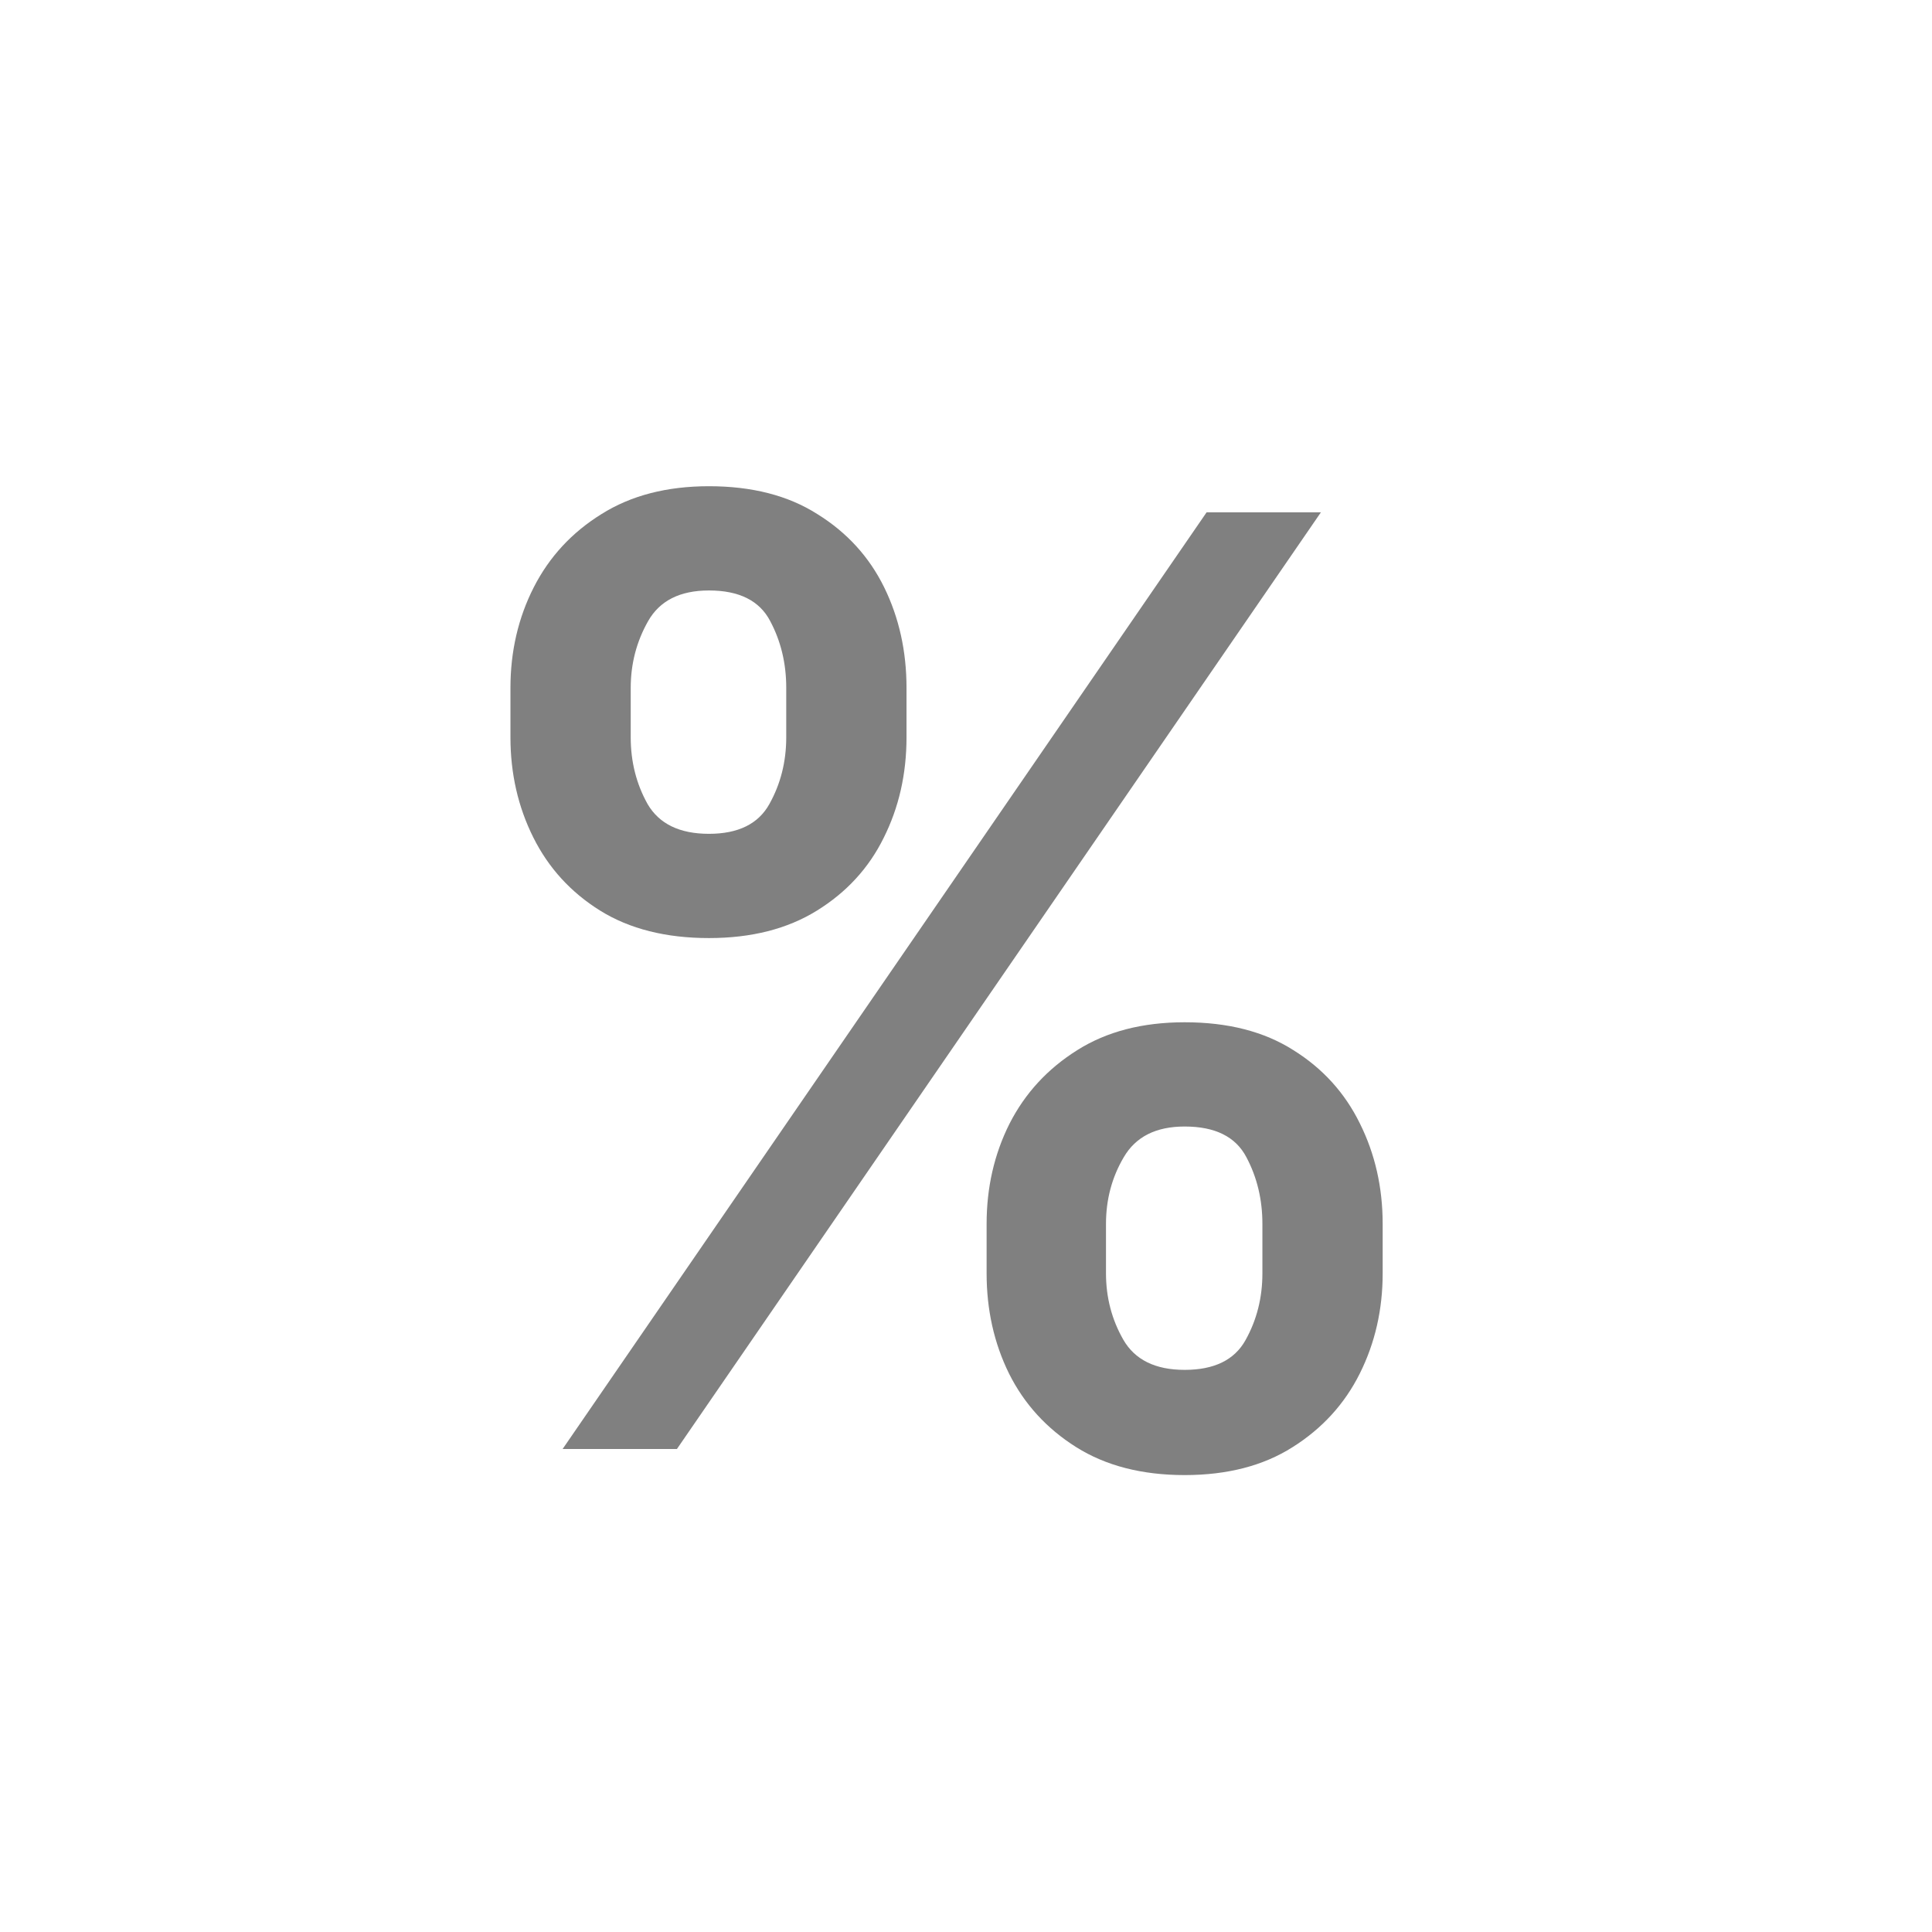 <svg width="24" height="24" viewBox="0 0 24 24" fill="none" xmlns="http://www.w3.org/2000/svg">
<path d="M12.256 15.818V15.204C12.256 14.754 12.35 14.339 12.54 13.96C12.733 13.581 13.013 13.277 13.381 13.046C13.748 12.814 14.193 12.699 14.716 12.699C15.254 12.699 15.704 12.814 16.068 13.046C16.432 13.273 16.706 13.576 16.892 13.954C17.081 14.333 17.176 14.75 17.176 15.204V15.818C17.176 16.269 17.081 16.684 16.892 17.062C16.703 17.441 16.424 17.746 16.057 17.977C15.693 18.208 15.246 18.324 14.716 18.324C14.186 18.324 13.737 18.208 13.369 17.977C13.002 17.746 12.723 17.441 12.534 17.062C12.348 16.684 12.256 16.269 12.256 15.818ZM13.739 15.204V15.818C13.739 16.117 13.811 16.392 13.954 16.642C14.098 16.892 14.352 17.017 14.716 17.017C15.083 17.017 15.335 16.894 15.472 16.648C15.612 16.398 15.682 16.121 15.682 15.818V15.204C15.682 14.902 15.616 14.625 15.483 14.375C15.35 14.121 15.095 13.994 14.716 13.994C14.36 13.994 14.108 14.121 13.96 14.375C13.812 14.625 13.739 14.902 13.739 15.204ZM6.341 9.159V8.545C6.341 8.091 6.438 7.674 6.631 7.295C6.824 6.917 7.104 6.614 7.472 6.386C7.839 6.155 8.284 6.04 8.807 6.04C9.341 6.04 9.79 6.155 10.153 6.386C10.521 6.614 10.797 6.917 10.983 7.295C11.169 7.674 11.261 8.091 11.261 8.545V9.159C11.261 9.614 11.167 10.03 10.977 10.409C10.792 10.784 10.515 11.085 10.148 11.312C9.78 11.54 9.333 11.653 8.807 11.653C8.273 11.653 7.822 11.54 7.455 11.312C7.091 11.085 6.814 10.782 6.625 10.403C6.436 10.025 6.341 9.61 6.341 9.159ZM7.835 8.545V9.159C7.835 9.462 7.905 9.739 8.045 9.989C8.189 10.235 8.443 10.358 8.807 10.358C9.17 10.358 9.42 10.235 9.557 9.989C9.697 9.739 9.767 9.462 9.767 9.159V8.545C9.767 8.242 9.701 7.966 9.568 7.716C9.436 7.462 9.182 7.335 8.807 7.335C8.447 7.335 8.195 7.462 8.051 7.716C7.907 7.97 7.835 8.246 7.835 8.545ZM6.989 18L14.989 6.364H16.409L8.409 18H6.989Z" fill="#808080"/>
</svg>
